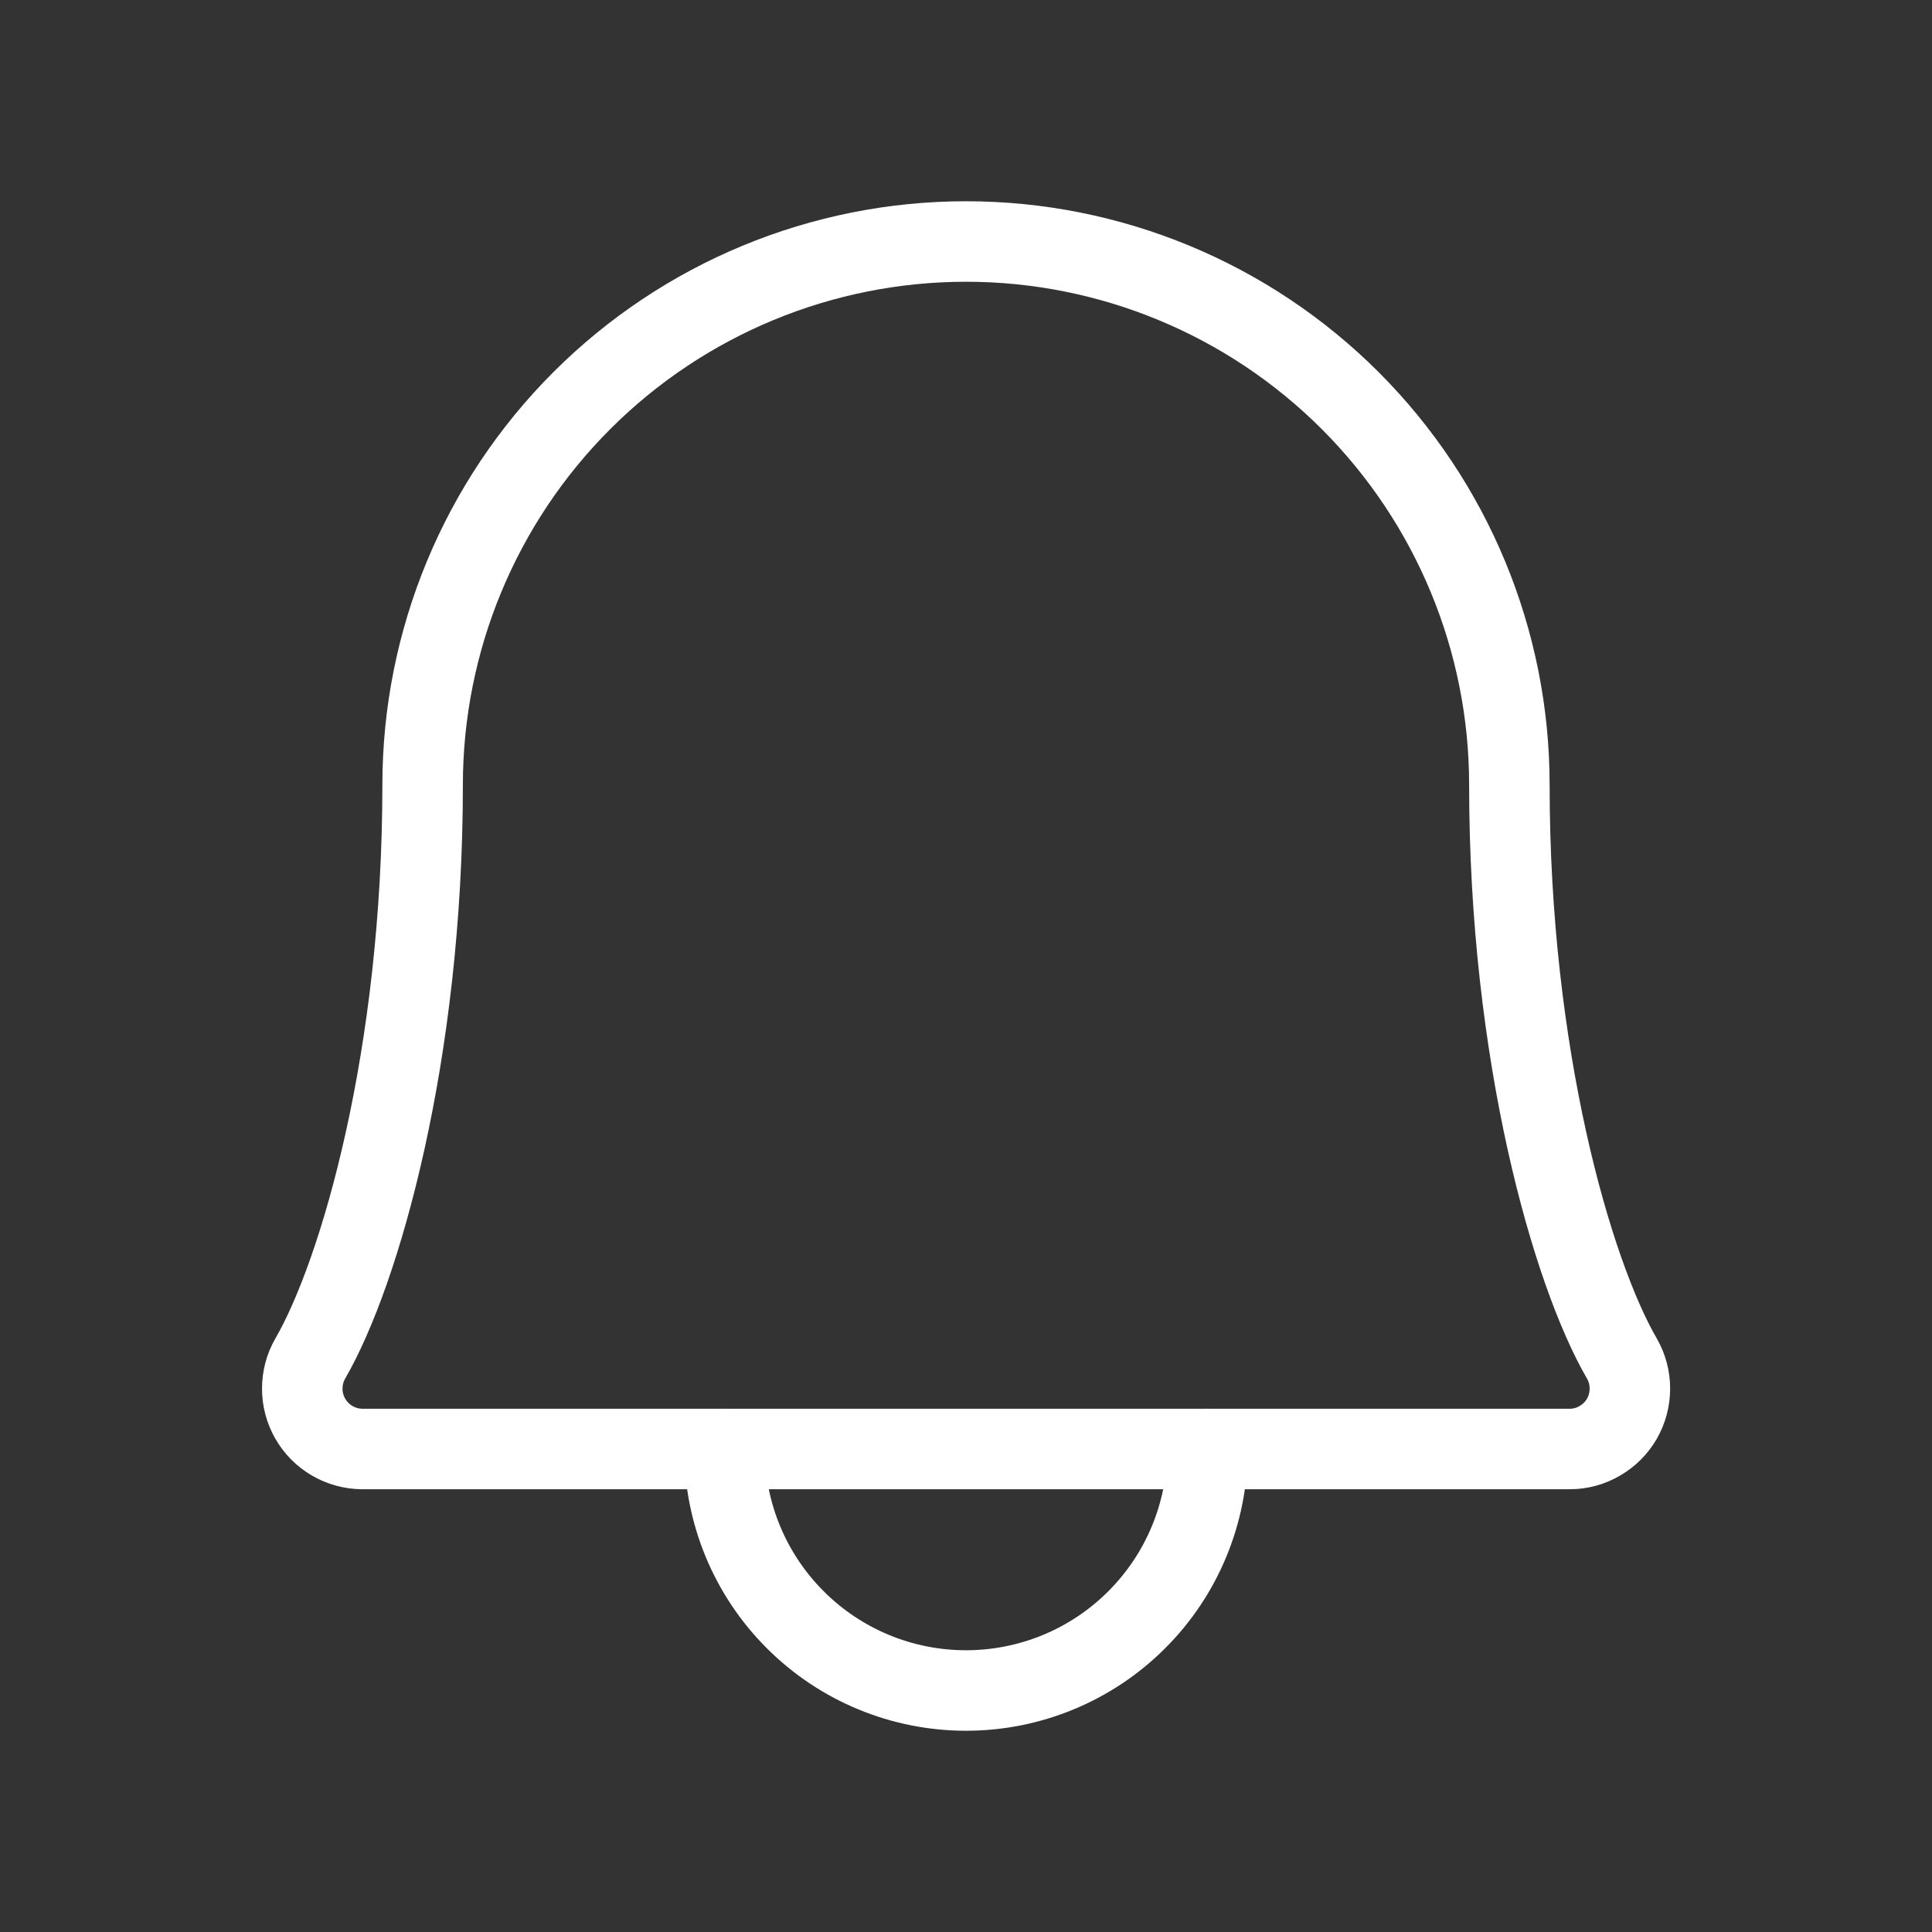 <svg width="24" height="24" viewBox="0 0 24 24" fill="none" xmlns="http://www.w3.org/2000/svg">
<rect x="0" y="0" width="24" height="24" fill="#333333" stroke="none"/>
<g clip-path="url(#clip0_102_2621)">
<path d="M9 18C9 18.796 9.316 19.559 9.879 20.121C10.441 20.684 11.204 21 12 21C12.796 21 13.559 20.684 14.121 20.121C14.684 19.559 15 18.796 15 18" stroke="white" stroke-linecap="round" stroke-linejoin="round"/>
<path d="M5.25 9.75C5.25 7.96 5.961 6.243 7.227 4.977C8.493 3.711 10.21 3 12 3C13.79 3 15.507 3.711 16.773 4.977C18.039 6.243 18.75 7.96 18.75 9.75C18.75 13.108 19.528 15.806 20.147 16.875C20.213 16.989 20.247 17.118 20.247 17.249C20.247 17.381 20.213 17.51 20.148 17.624C20.082 17.738 19.988 17.832 19.874 17.898C19.76 17.965 19.631 18 19.5 18H4.5C4.369 17.999 4.24 17.964 4.127 17.898C4.013 17.832 3.919 17.737 3.854 17.623C3.789 17.509 3.754 17.38 3.755 17.249C3.755 17.118 3.789 16.989 3.855 16.875C4.473 15.806 5.25 13.107 5.25 9.75Z" stroke="white" stroke-linecap="round" stroke-linejoin="round"/>
</g>
<defs>
<clipPath id="clip0_102_2621">
<rect width="24" height="24" fill="white"/>
</clipPath>
</defs>
</svg>
